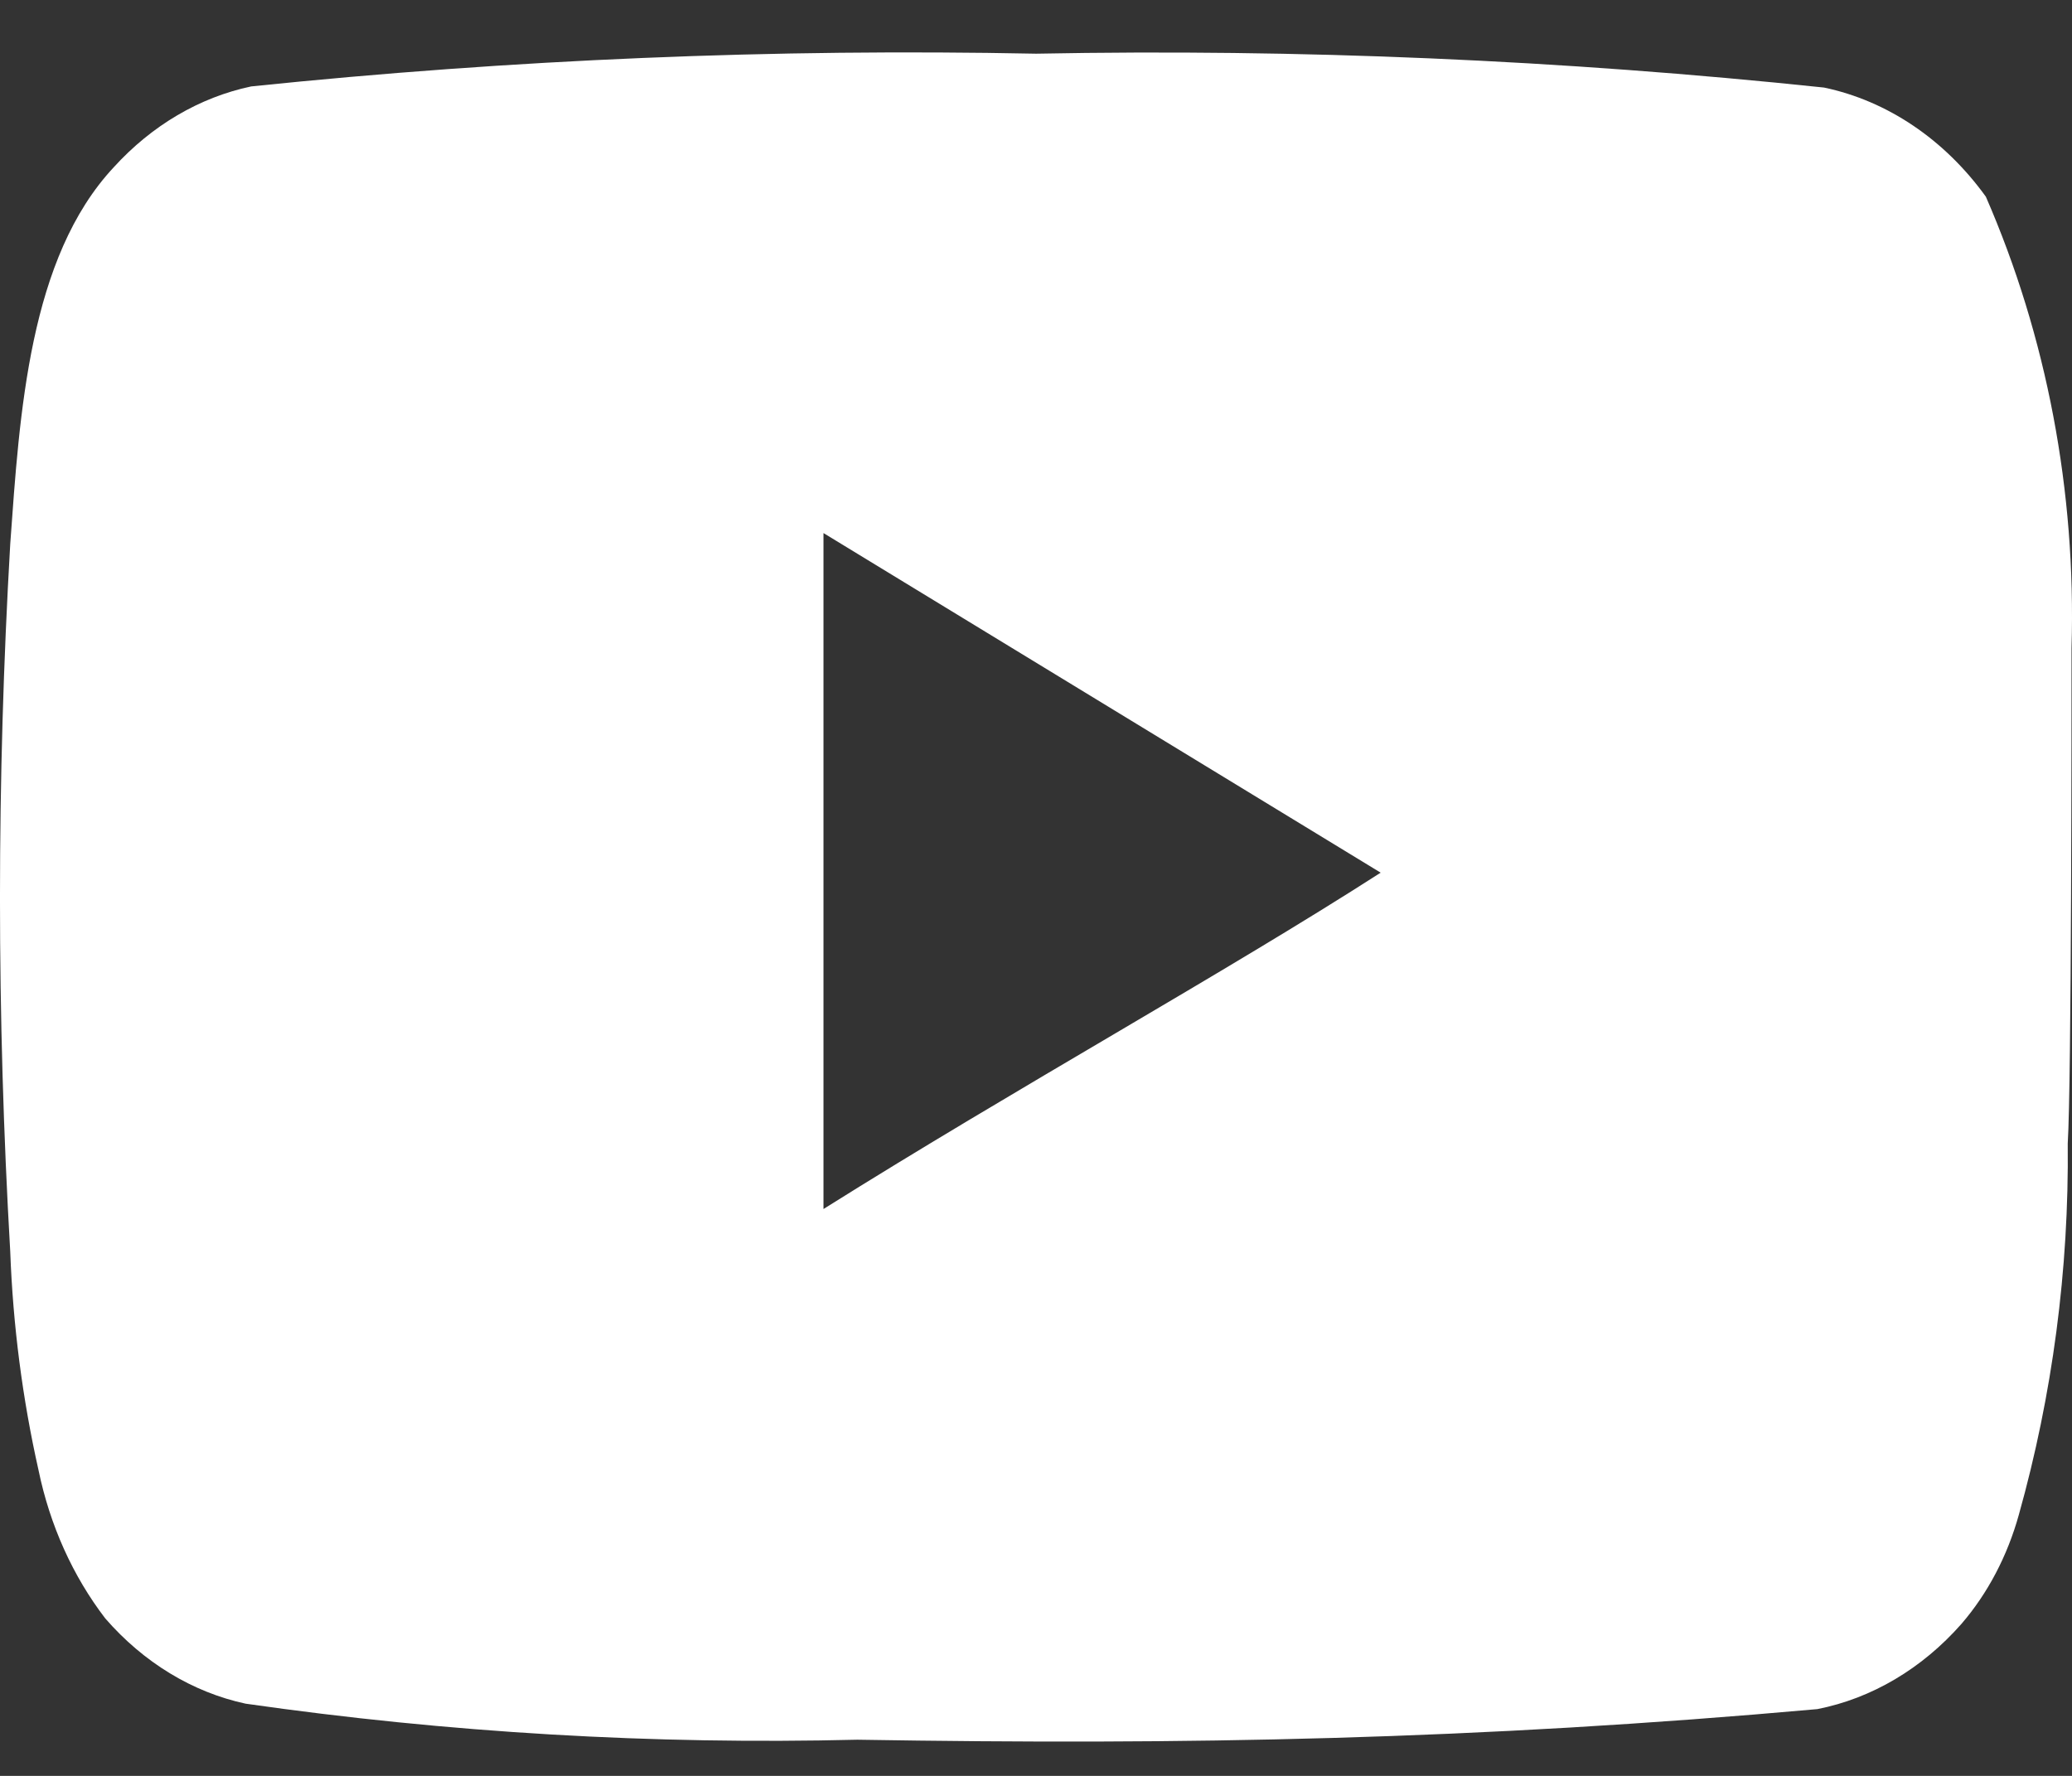 <svg width="35" height="30" viewBox="0 0 35 30" fill="none" xmlns="http://www.w3.org/2000/svg">
<rect x="0" y="0" width="35" height="30" fill="#333333" stroke="none"/>
<path d="M34.992 10.942C35.071 8.302 34.573 5.681 33.545 3.323C32.848 2.356 31.88 1.703 30.811 1.479C26.387 1.013 21.944 0.822 17.503 0.907C13.078 0.818 8.652 1.003 4.243 1.46C3.372 1.644 2.565 2.118 1.922 2.825C0.491 4.356 0.332 6.976 0.173 9.189C-0.058 13.169 -0.058 17.163 0.173 21.143C0.219 22.389 0.379 23.626 0.65 24.832C0.842 25.764 1.23 26.626 1.779 27.341C2.426 28.085 3.252 28.587 4.148 28.78C7.575 29.271 11.029 29.474 14.482 29.389C20.047 29.481 24.928 29.389 30.699 28.872C31.617 28.691 32.466 28.189 33.132 27.433C33.577 26.917 33.909 26.284 34.102 25.589C34.67 23.564 34.95 21.446 34.928 19.317C34.992 18.284 34.992 12.049 34.992 10.942ZM13.91 20.424V9.005L23.322 14.742C20.683 16.439 17.201 18.358 13.91 20.424Z" fill="white"/>
</svg>
